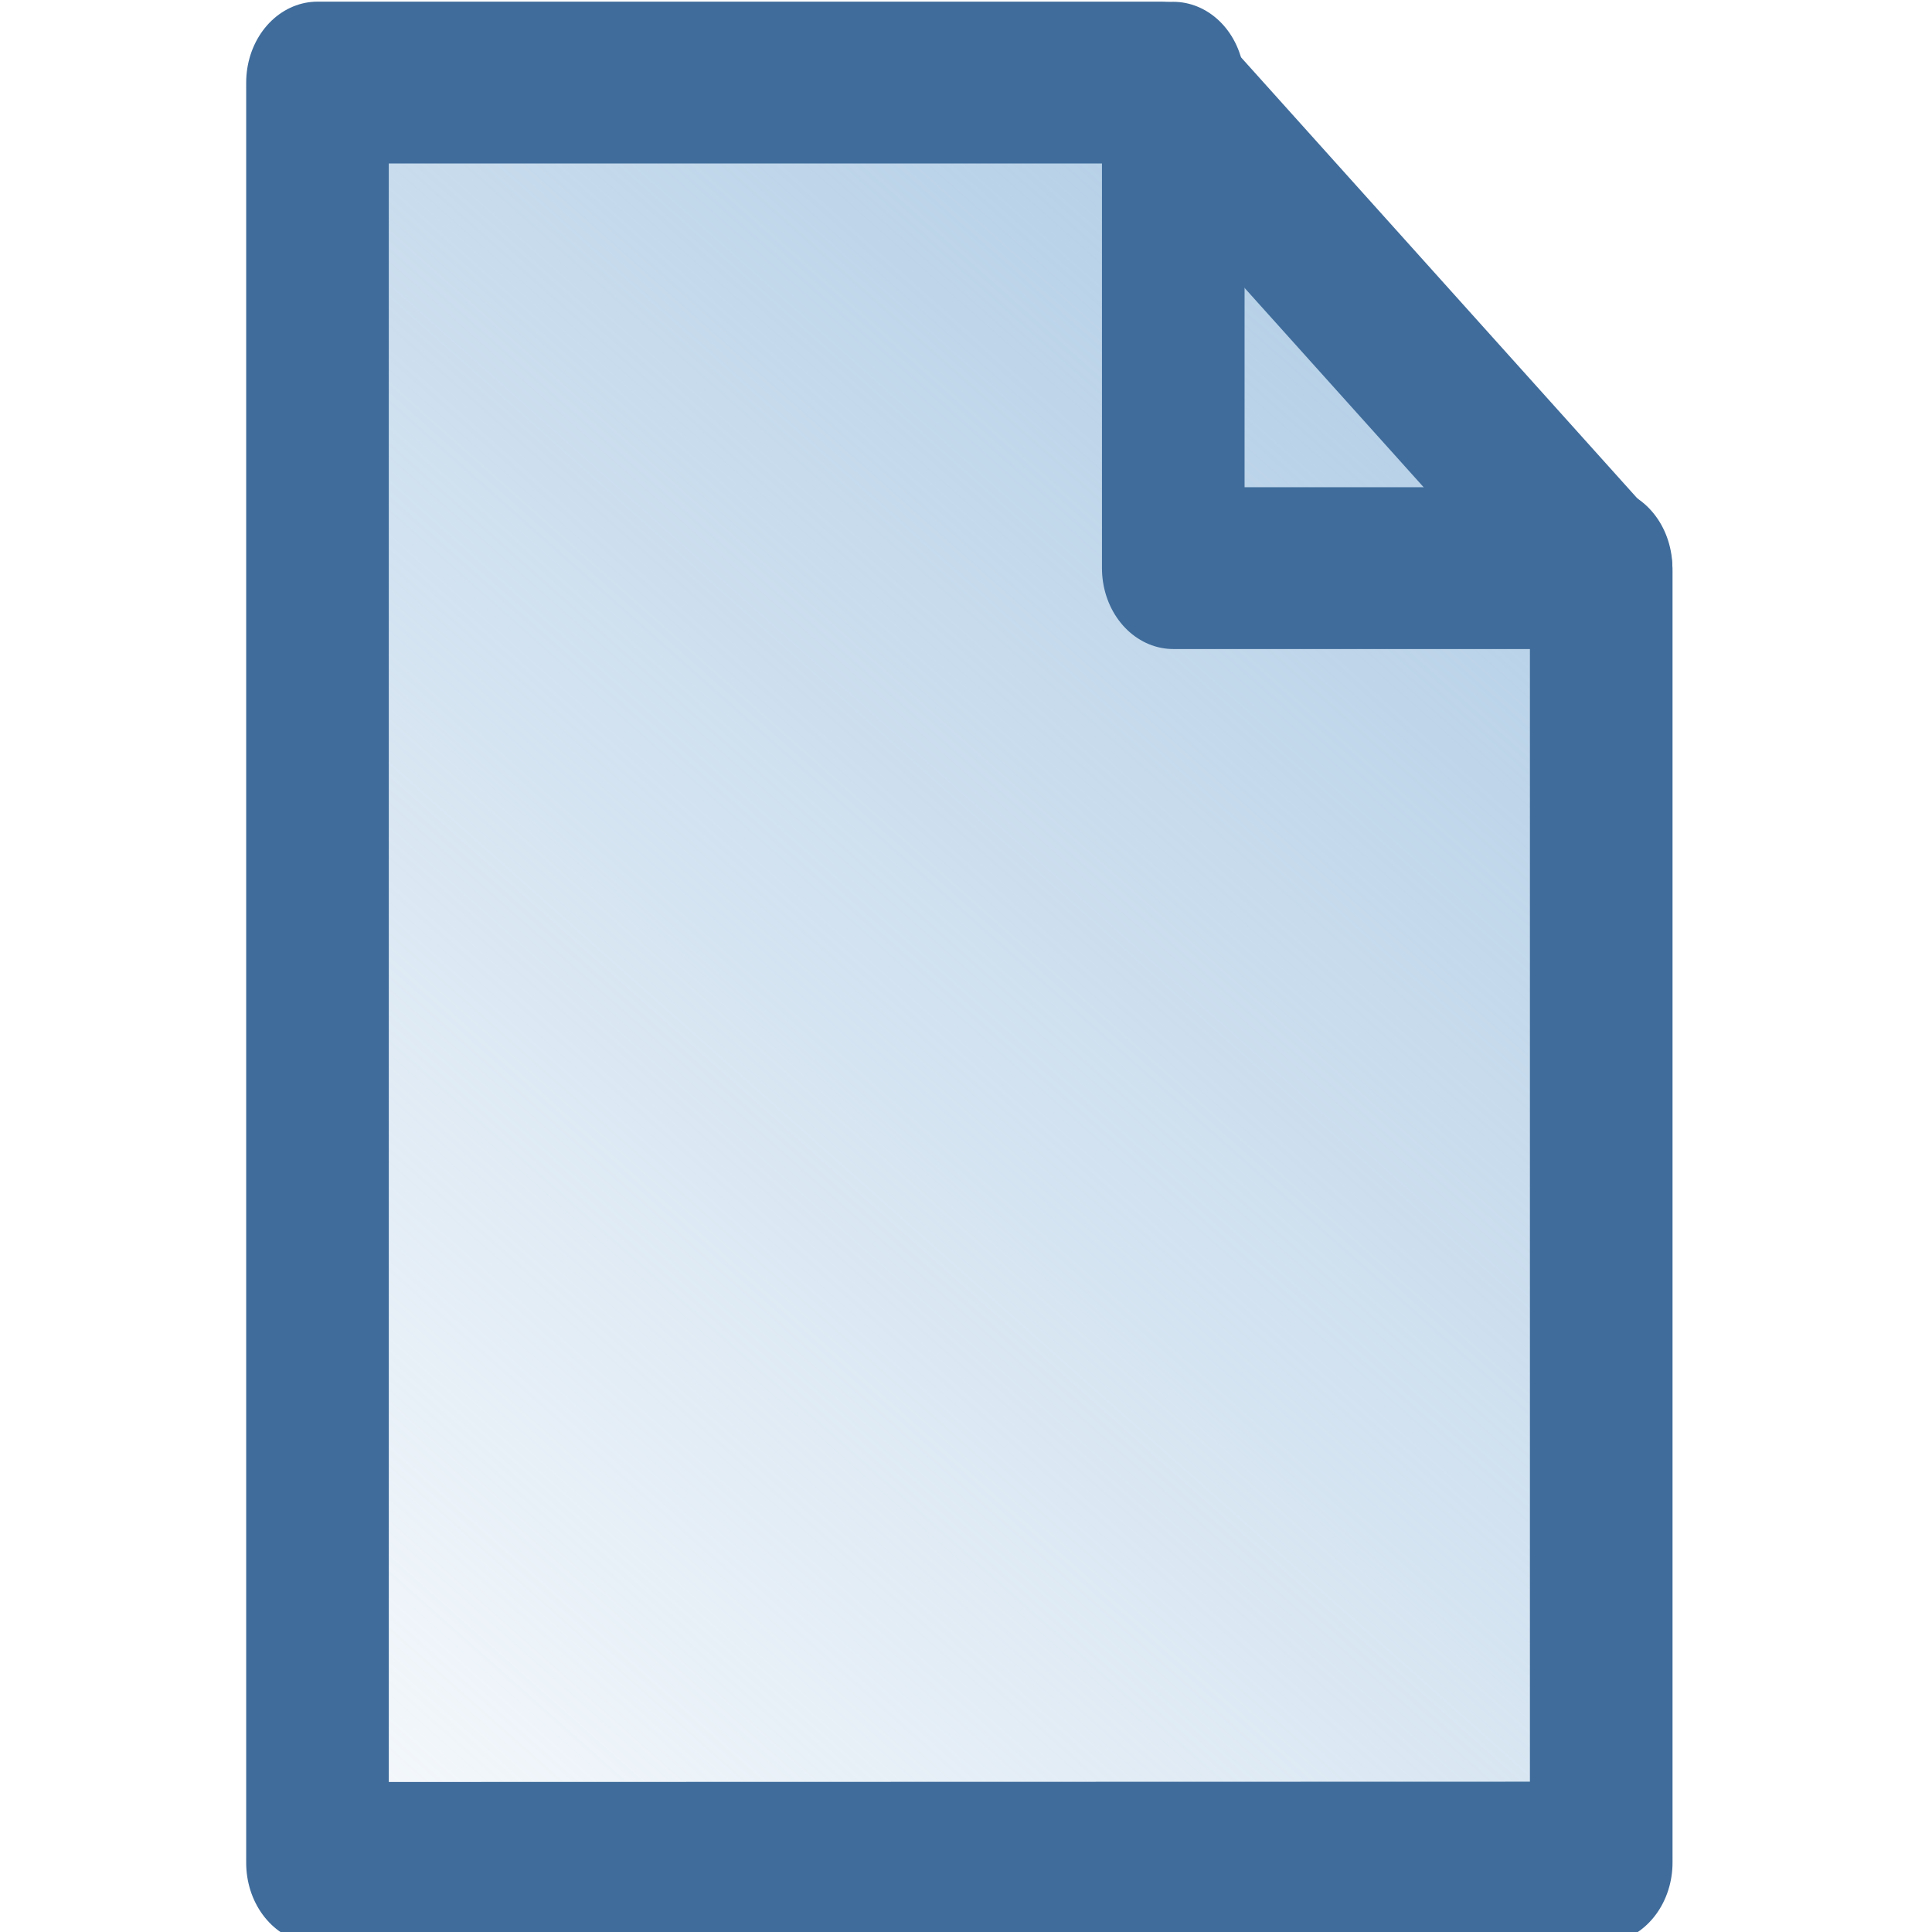 <?xml version="1.0" encoding="UTF-8" standalone="no"?>
<!-- Created with Inkscape (http://www.inkscape.org/) -->

<svg
   xmlns:svg="http://www.w3.org/2000/svg"
   xmlns="http://www.w3.org/2000/svg"
   xmlns:xlink="http://www.w3.org/1999/xlink"
   xmlns:inkscape="http://www.inkscape.org/namespaces/inkscape"
   version="1.1"
   width="16"
   height="16"
   id="svg2">
  <defs
     id="defs4">
    <linearGradient
       id="linearGradient3764">
      <stop
         id="stop3766"
         style="stop-color:#b6d0e7;stop-opacity:1"
         offset="0" />
      <stop
         id="stop3768"
         style="stop-color:#b6d0e7;stop-opacity:0"
         offset="1" />
    </linearGradient>
    <inkscape:path-effect
       effect="spiro"
       id="path-effect2986" />
    <linearGradient
       x1="7.879"
       y1="6.061"
       x2="-0.424"
       y2="16.667"
       id="linearGradient3770"
       xlink:href="#linearGradient3764"
       gradientUnits="userSpaceOnUse" />
    <linearGradient
       x1="7.879"
       y1="6.061"
       x2="-0.424"
       y2="16.667"
       id="linearGradient3770-0"
       xlink:href="#linearGradient3764-1"
       gradientUnits="userSpaceOnUse" />
    <linearGradient
       id="linearGradient3764-1">
      <stop
         id="stop3766-3"
         style="stop-color:#b6d0e7;stop-opacity:1"
         offset="0" />
      <stop
         id="stop3768-4"
         style="stop-color:#b6d0e7;stop-opacity:0"
         offset="1" />
    </linearGradient>
    <inkscape:path-effect
       effect="spiro"
       id="path-effect2986-8" />
    <linearGradient
       x1="7.879"
       y1="6.061"
       x2="-0.424"
       y2="16.667"
       id="linearGradient3770-3"
       xlink:href="#linearGradient3764-3"
       gradientUnits="userSpaceOnUse" />
    <linearGradient
       id="linearGradient3764-3">
      <stop
         id="stop3766-9"
         style="stop-color:#b6d0e7;stop-opacity:1"
         offset="0" />
      <stop
         id="stop3768-0"
         style="stop-color:#b6d0e7;stop-opacity:0"
         offset="1" />
    </linearGradient>
    <inkscape:path-effect
       effect="spiro"
       id="path-effect2986-4" />
    <linearGradient
       x1="7.879"
       y1="6.061"
       x2="-0.424"
       y2="16.667"
       id="linearGradient3855"
       xlink:href="#linearGradient3764"
       gradientUnits="userSpaceOnUse" />
    <linearGradient
       x1="7.879"
       y1="6.061"
       x2="-0.424"
       y2="16.667"
       id="linearGradient3868"
       xlink:href="#linearGradient3764"
       gradientUnits="userSpaceOnUse" />
    <linearGradient
       x1="7.879"
       y1="6.061"
       x2="-0.424"
       y2="16.667"
       id="linearGradient3870"
       xlink:href="#linearGradient3764-1"
       gradientUnits="userSpaceOnUse" />
    <linearGradient
       x1="7.879"
       y1="6.061"
       x2="-0.424"
       y2="16.667"
       id="linearGradient3872"
       xlink:href="#linearGradient3764-3"
       gradientUnits="userSpaceOnUse" />
    <linearGradient
       x1="7.879"
       y1="6.061"
       x2="-0.424"
       y2="16.667"
       id="linearGradient2851"
       xlink:href="#linearGradient3764-3"
       gradientUnits="userSpaceOnUse" />
    <linearGradient
       x1="7.879"
       y1="6.061"
       x2="-0.424"
       y2="16.667"
       id="linearGradient2853"
       xlink:href="#linearGradient3764-1"
       gradientUnits="userSpaceOnUse" />
    <linearGradient
       x1="7.879"
       y1="6.061"
       x2="-0.424"
       y2="16.667"
       id="linearGradient2855"
       xlink:href="#linearGradient3764"
       gradientUnits="userSpaceOnUse" />
  </defs>
  <g
     transform="matrix(1.181,0,0,1.34,2.04,-5.345)"
     id="g3791-3">
    <path
       d="m 0.499,4.499 0,11.003 L 9.501,15.5 9.501,7.521 6.42,4.499 l -5.921,5e-6"
       id="path2984-3"
       style="fill:url(#linearGradient2851);fill-opacity:1;stroke:#3f6c9b;stroke-width:1;stroke-linecap:round;stroke-linejoin:round;stroke-miterlimit:4;stroke-opacity:1;stroke-dasharray:none" />
    <path
       d="m 6.5,4.5 0,3 3,0"
       id="path3765-4"
       style="fill:none;stroke:#3f6c9b;stroke-width:1px;stroke-linecap:round;stroke-linejoin:round;stroke-opacity:1" />
  </g>
</svg>
